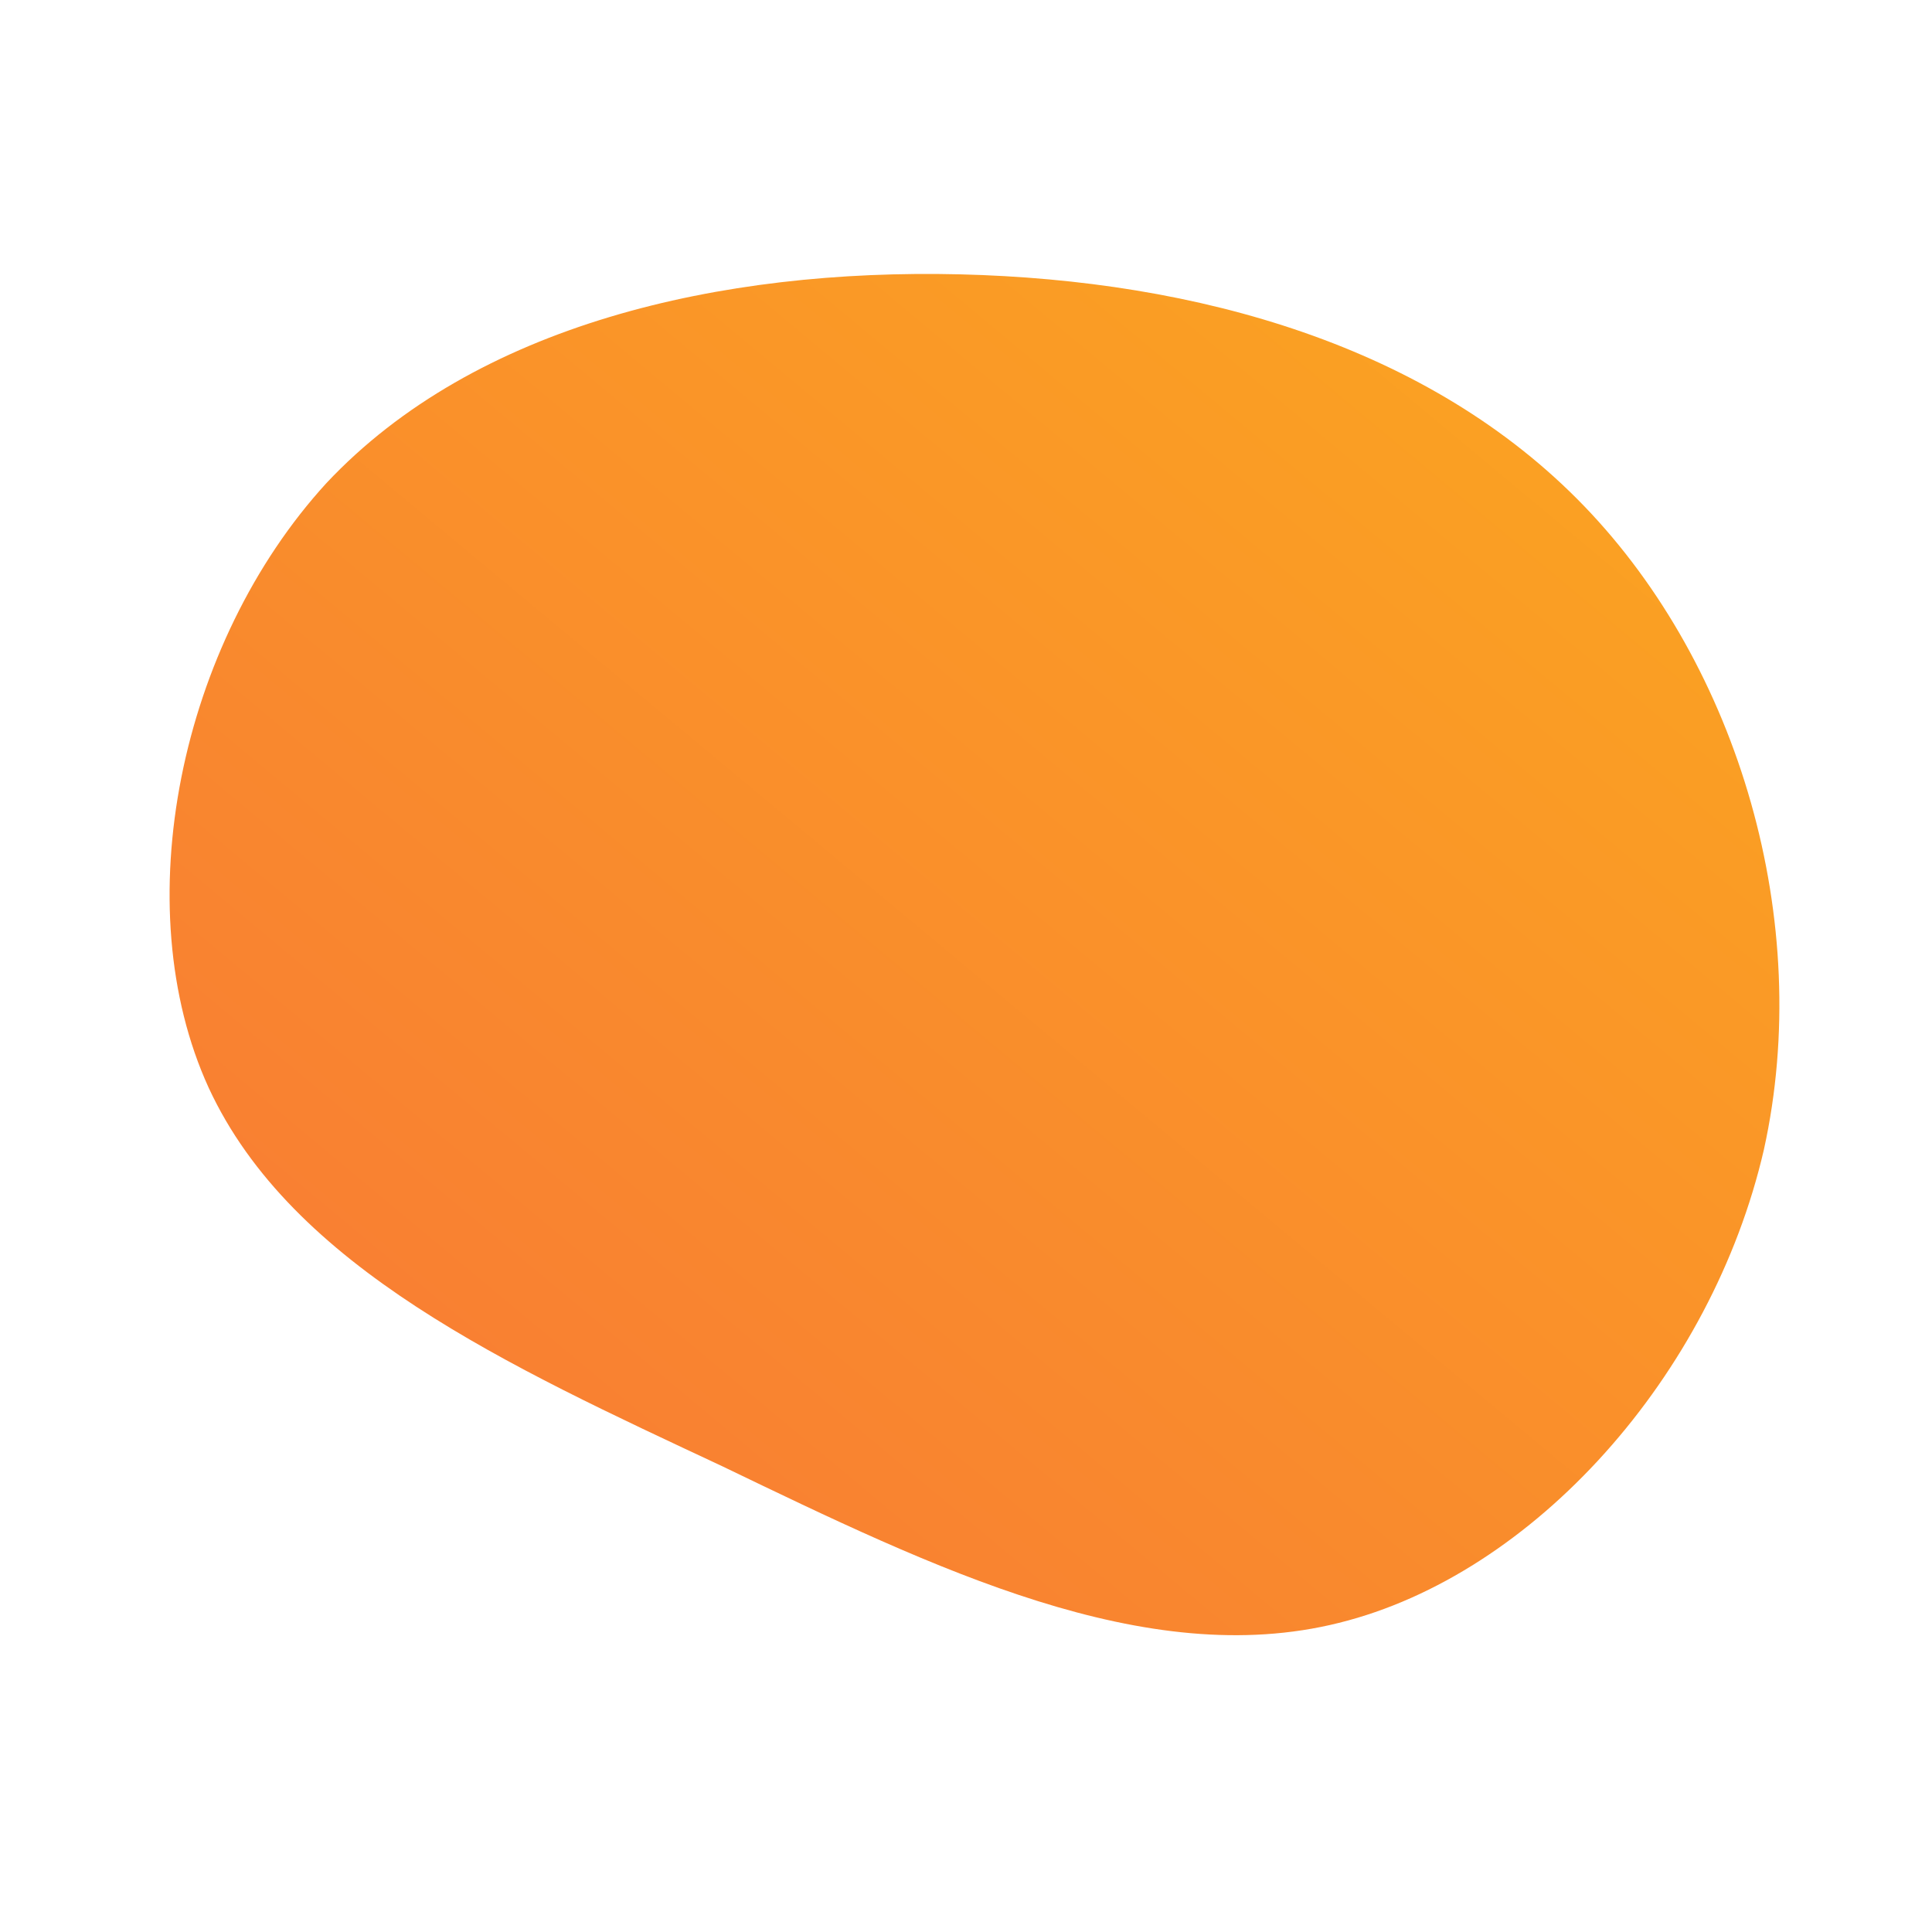 <!--?xml version="1.0" standalone="no"?-->
              <svg id="sw-js-blob-svg" viewBox="0 0 100 100" xmlns="http://www.w3.org/2000/svg" version="1.1">
                    <defs> 
                        <linearGradient id="sw-gradient" x1="0" x2="1" y1="1" y2="0">
                            <stop id="stop1" stop-color="rgba(248, 117, 55, 1)" offset="0%"></stop>
                            <stop id="stop2" stop-color="rgba(251, 168, 31, 1)" offset="100%"></stop>
                        </linearGradient>
                    </defs>
                <path fill="url(#sw-gradient)" d="M32,-23.8C40,-15.5,43.9,-2.3,41.3,9.5C38.6,21.2,29.4,31.5,19.3,34C9.3,36.5,-1.6,31.2,-12.6,25.9C-23.7,20.7,-34.9,15.6,-39.2,6.3C-43.5,-3.1,-40.7,-16.7,-33.1,-25C-25.4,-33.2,-12.7,-36.1,-0.3,-35.8C12,-35.5,24,-32.1,32,-23.8Z" width="100%" height="100%" transform="translate(50 50)" stroke-width="0" style="transition: all 0.3s ease 0s;"></path>
              </svg>